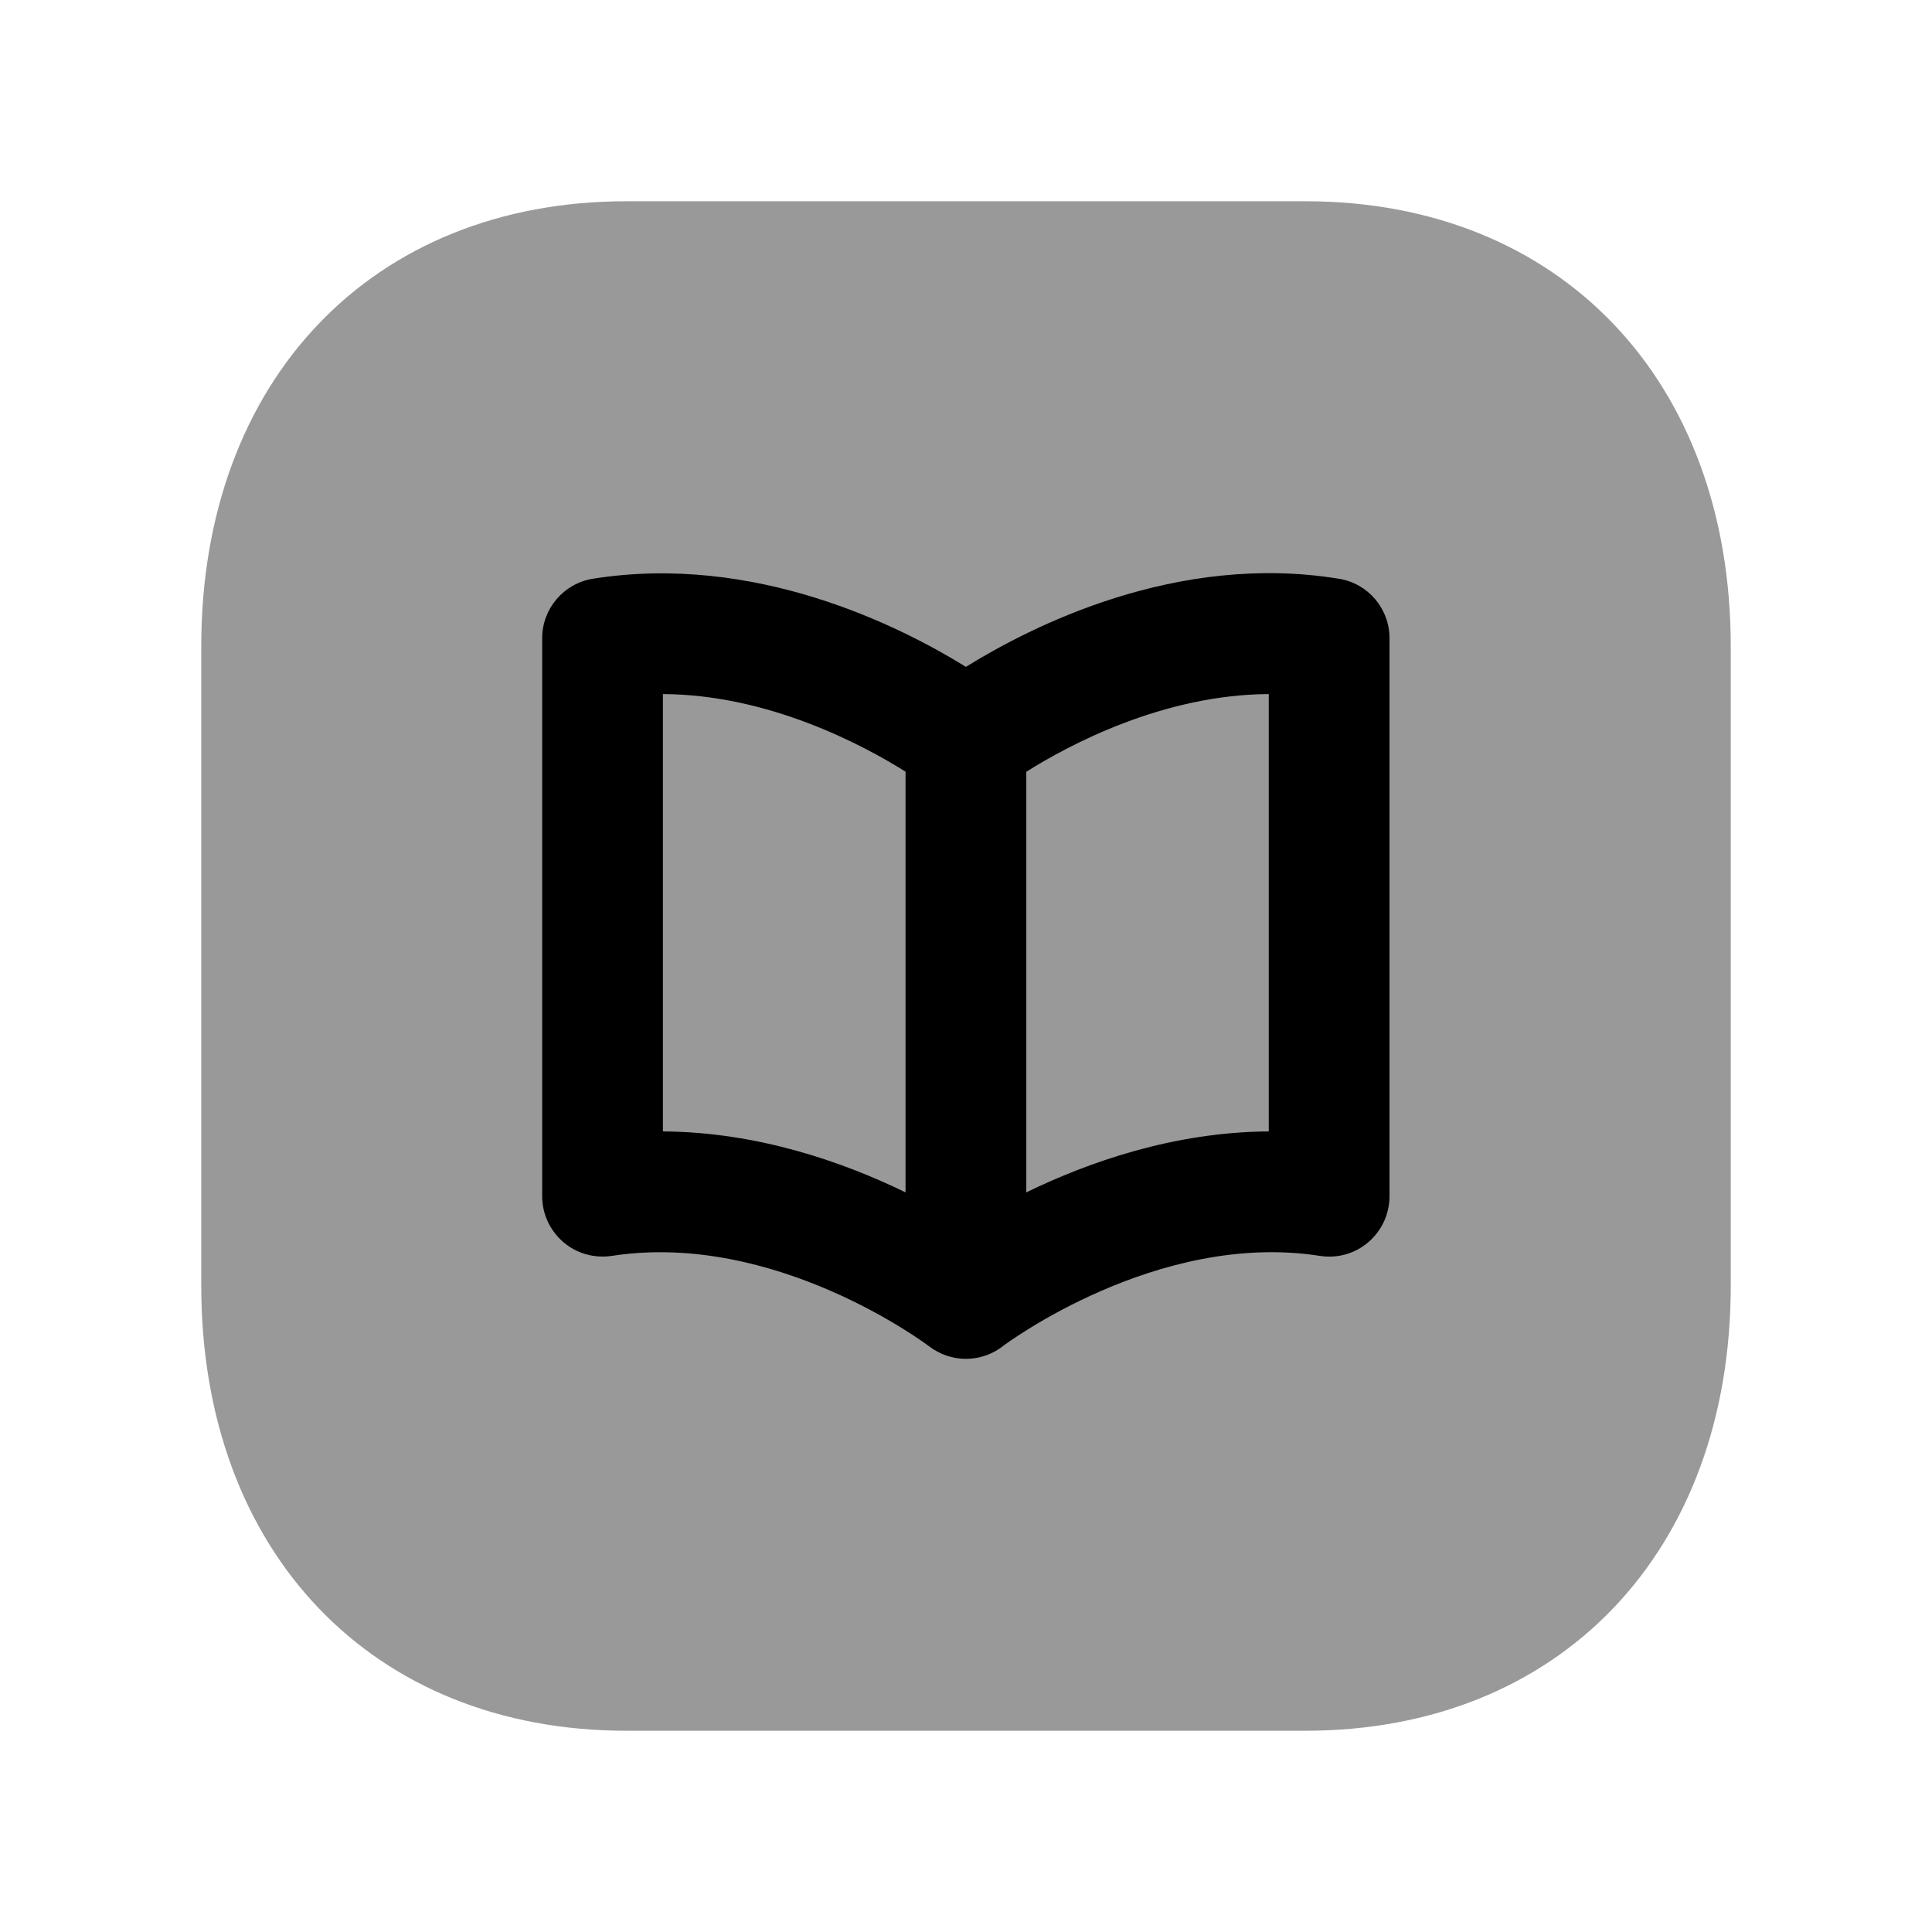 <svg width="24" height="24" viewBox="0 0 24 24" fill="none" xmlns="http://www.w3.org/2000/svg">
<path opacity="0.4" d="M7.782 21.5H16.216C19.376 21.5 21.5 19.277 21.5 15.97V8.03C21.5 4.723 19.377 2.5 16.217 2.5H7.782C4.623 2.5 2.5 4.723 2.5 8.03V15.97C2.5 19.277 4.623 21.5 7.782 21.5Z" fill="black"/>
<path fill-rule="evenodd" clip-rule="evenodd" d="M12.417 16.752C12.43 16.744 12.443 16.734 12.456 16.724C12.474 16.709 14.372 15.285 16.396 15.601C16.619 15.635 16.834 15.572 17 15.429C17.166 15.286 17.261 15.078 17.261 14.86V7.929C17.261 7.56 16.994 7.246 16.63 7.189C14.617 6.861 12.815 7.778 11.999 8.284C11.182 7.779 9.383 6.869 7.367 7.189C7.004 7.246 6.735 7.56 6.735 7.929V14.86C6.735 15.078 6.831 15.286 6.997 15.429C7.163 15.572 7.379 15.633 7.6 15.601C9.617 15.289 11.489 16.684 11.541 16.724L11.542 16.724L11.544 16.726C11.671 16.822 11.828 16.88 11.999 16.88C12.154 16.88 12.297 16.833 12.417 16.752ZM11.249 14.812C10.485 14.44 9.42 14.062 8.235 14.055V8.622C9.55 8.628 10.723 9.256 11.249 9.586V14.812ZM12.749 14.812V9.587C13.275 9.256 14.447 8.628 15.761 8.622V14.055C14.577 14.062 13.513 14.44 12.749 14.812Z" fill="black"/>
</svg>